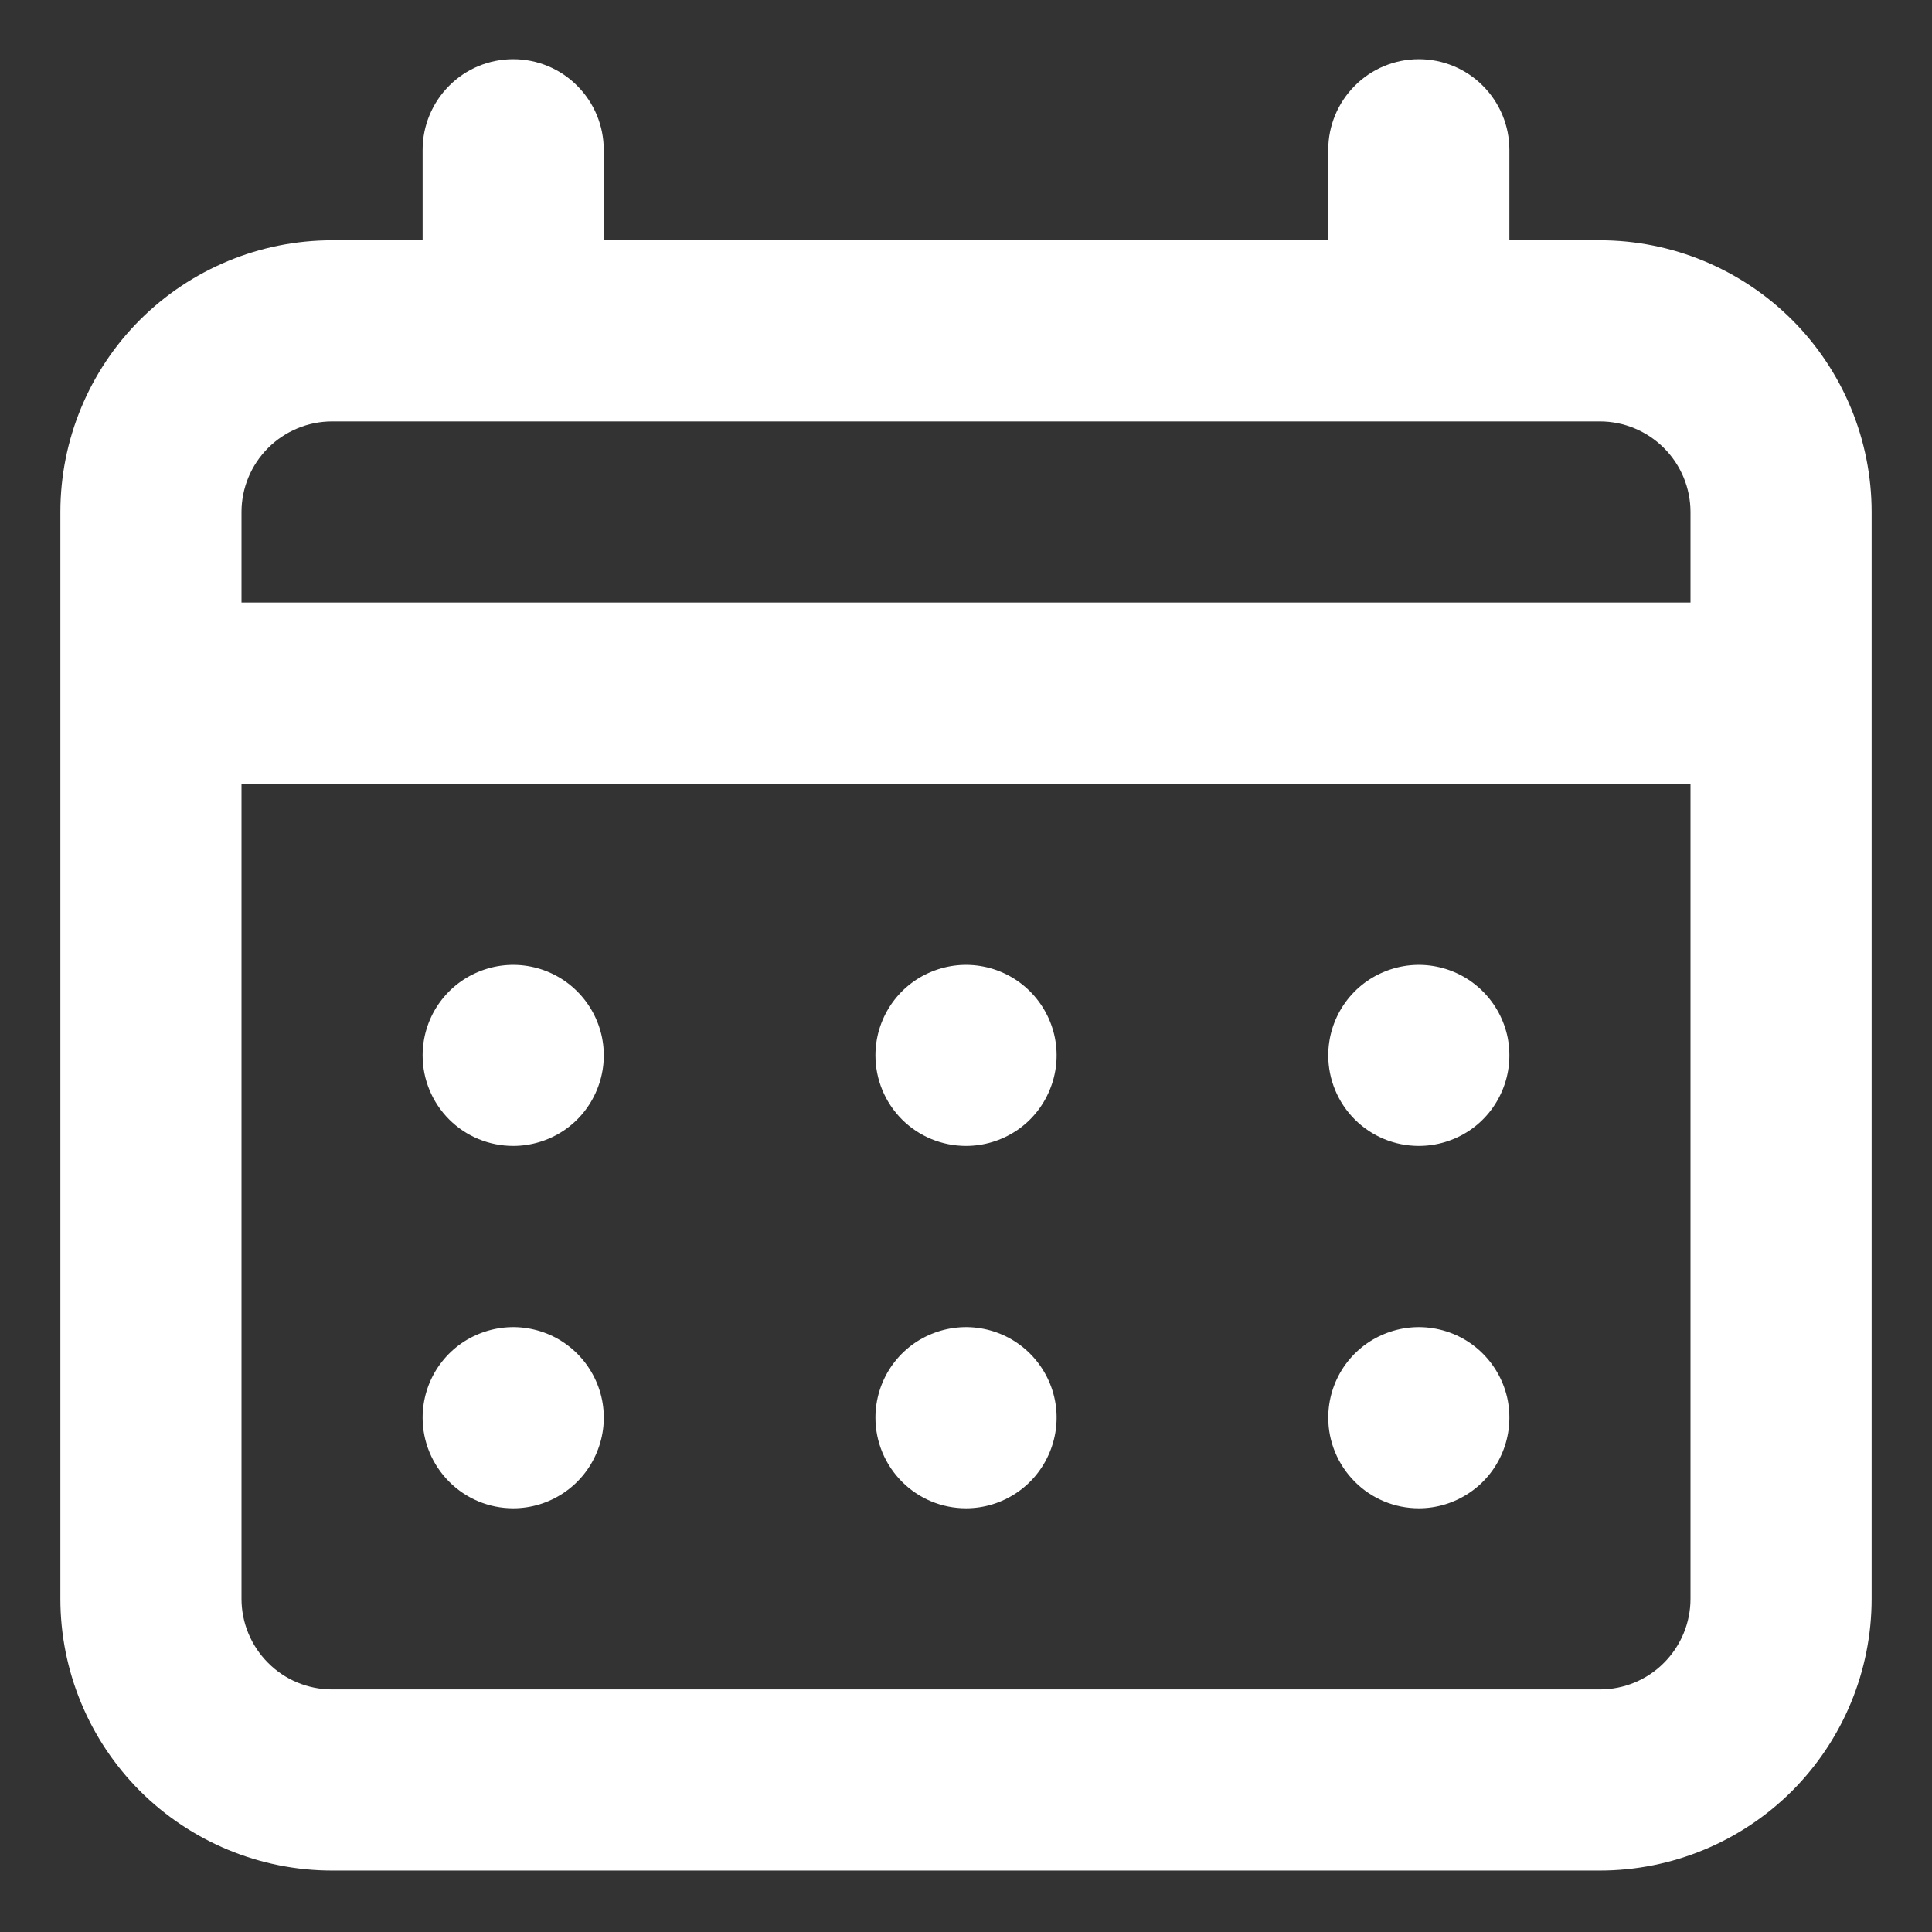<svg width="16" height="16" viewBox="0 0 16 16" fill="none" xmlns="http://www.w3.org/2000/svg">
<rect x="0" y="0" width="16" height="16" fill="#333333" stroke="none"/>
<path d="M8 9.49C8.148 9.49 8.293 9.446 8.417 9.364C8.54 9.282 8.636 9.165 8.693 9.027C8.75 8.89 8.765 8.74 8.736 8.594C8.707 8.449 8.635 8.315 8.53 8.21C8.425 8.105 8.292 8.034 8.146 8.005C8.001 7.976 7.85 7.991 7.713 8.048C7.576 8.104 7.459 8.2 7.376 8.324C7.294 8.447 7.25 8.592 7.25 8.74C7.25 8.939 7.329 9.13 7.47 9.271C7.61 9.411 7.801 9.49 8 9.49ZM11.75 9.49C11.898 9.49 12.043 9.446 12.167 9.364C12.29 9.282 12.386 9.165 12.443 9.027C12.5 8.89 12.514 8.74 12.486 8.594C12.457 8.449 12.385 8.315 12.28 8.21C12.175 8.105 12.042 8.034 11.896 8.005C11.751 7.976 11.6 7.991 11.463 8.048C11.326 8.104 11.209 8.2 11.126 8.324C11.044 8.447 11 8.592 11 8.74C11 8.939 11.079 9.13 11.22 9.271C11.36 9.411 11.551 9.49 11.75 9.49ZM8 12.491C8.148 12.491 8.293 12.447 8.417 12.364C8.54 12.282 8.636 12.165 8.693 12.027C8.75 11.89 8.765 11.74 8.736 11.594C8.707 11.449 8.635 11.315 8.53 11.21C8.425 11.105 8.292 11.034 8.146 11.005C8.001 10.976 7.85 10.991 7.713 11.048C7.576 11.104 7.459 11.2 7.376 11.324C7.294 11.447 7.25 11.592 7.25 11.741C7.25 11.939 7.329 12.13 7.47 12.271C7.61 12.412 7.801 12.491 8 12.491ZM11.75 12.491C11.898 12.491 12.043 12.447 12.167 12.364C12.29 12.282 12.386 12.165 12.443 12.027C12.5 11.89 12.514 11.74 12.486 11.594C12.457 11.449 12.385 11.315 12.28 11.21C12.175 11.105 12.042 11.034 11.896 11.005C11.751 10.976 11.6 10.991 11.463 11.048C11.326 11.104 11.209 11.2 11.126 11.324C11.044 11.447 11 11.592 11 11.741C11 11.939 11.079 12.13 11.22 12.271C11.36 12.412 11.551 12.491 11.75 12.491ZM4.25 9.49C4.398 9.49 4.543 9.446 4.667 9.364C4.79 9.282 4.886 9.165 4.943 9.027C5 8.89 5.015 8.74 4.986 8.594C4.957 8.449 4.885 8.315 4.78 8.21C4.675 8.105 4.542 8.034 4.396 8.005C4.251 7.976 4.1 7.991 3.963 8.048C3.826 8.104 3.709 8.2 3.626 8.324C3.544 8.447 3.5 8.592 3.5 8.74C3.5 8.939 3.579 9.13 3.72 9.271C3.86 9.411 4.051 9.49 4.25 9.49ZM13.25 1.99H12.5V1.24C12.5 1.042 12.421 0.851 12.28 0.71C12.14 0.569 11.949 0.49 11.75 0.49C11.551 0.49 11.36 0.569 11.22 0.71C11.079 0.851 11 1.042 11 1.24V1.99H5V1.24C5 1.042 4.921 0.851 4.78 0.71C4.64 0.569 4.449 0.49 4.25 0.49C4.051 0.49 3.86 0.569 3.72 0.71C3.579 0.851 3.5 1.042 3.5 1.24V1.99H2.75C2.153 1.99 1.581 2.228 1.159 2.649C0.737 3.071 0.5 3.644 0.5 4.24V13.241C0.5 13.837 0.737 14.409 1.159 14.832C1.581 15.253 2.153 15.491 2.75 15.491H13.25C13.847 15.491 14.419 15.253 14.841 14.832C15.263 14.409 15.5 13.837 15.5 13.241V4.24C15.5 3.644 15.263 3.071 14.841 2.649C14.419 2.228 13.847 1.99 13.25 1.99ZM14 13.241C14 13.439 13.921 13.63 13.78 13.771C13.64 13.912 13.449 13.991 13.25 13.991H2.75C2.551 13.991 2.36 13.912 2.22 13.771C2.079 13.63 2 13.439 2 13.241V6.49H14V13.241ZM14 4.99H2V4.24C2 4.042 2.079 3.851 2.22 3.71C2.36 3.57 2.551 3.49 2.75 3.49H13.25C13.449 3.49 13.64 3.57 13.78 3.71C13.921 3.851 14 4.042 14 4.24V4.99ZM4.25 12.491C4.398 12.491 4.543 12.447 4.667 12.364C4.79 12.282 4.886 12.165 4.943 12.027C5 11.89 5.015 11.74 4.986 11.594C4.957 11.449 4.885 11.315 4.78 11.21C4.675 11.105 4.542 11.034 4.396 11.005C4.251 10.976 4.1 10.991 3.963 11.048C3.826 11.104 3.709 11.2 3.626 11.324C3.544 11.447 3.5 11.592 3.5 11.741C3.5 11.939 3.579 12.13 3.72 12.271C3.86 12.412 4.051 12.491 4.25 12.491Z" fill="white"/>
</svg>
